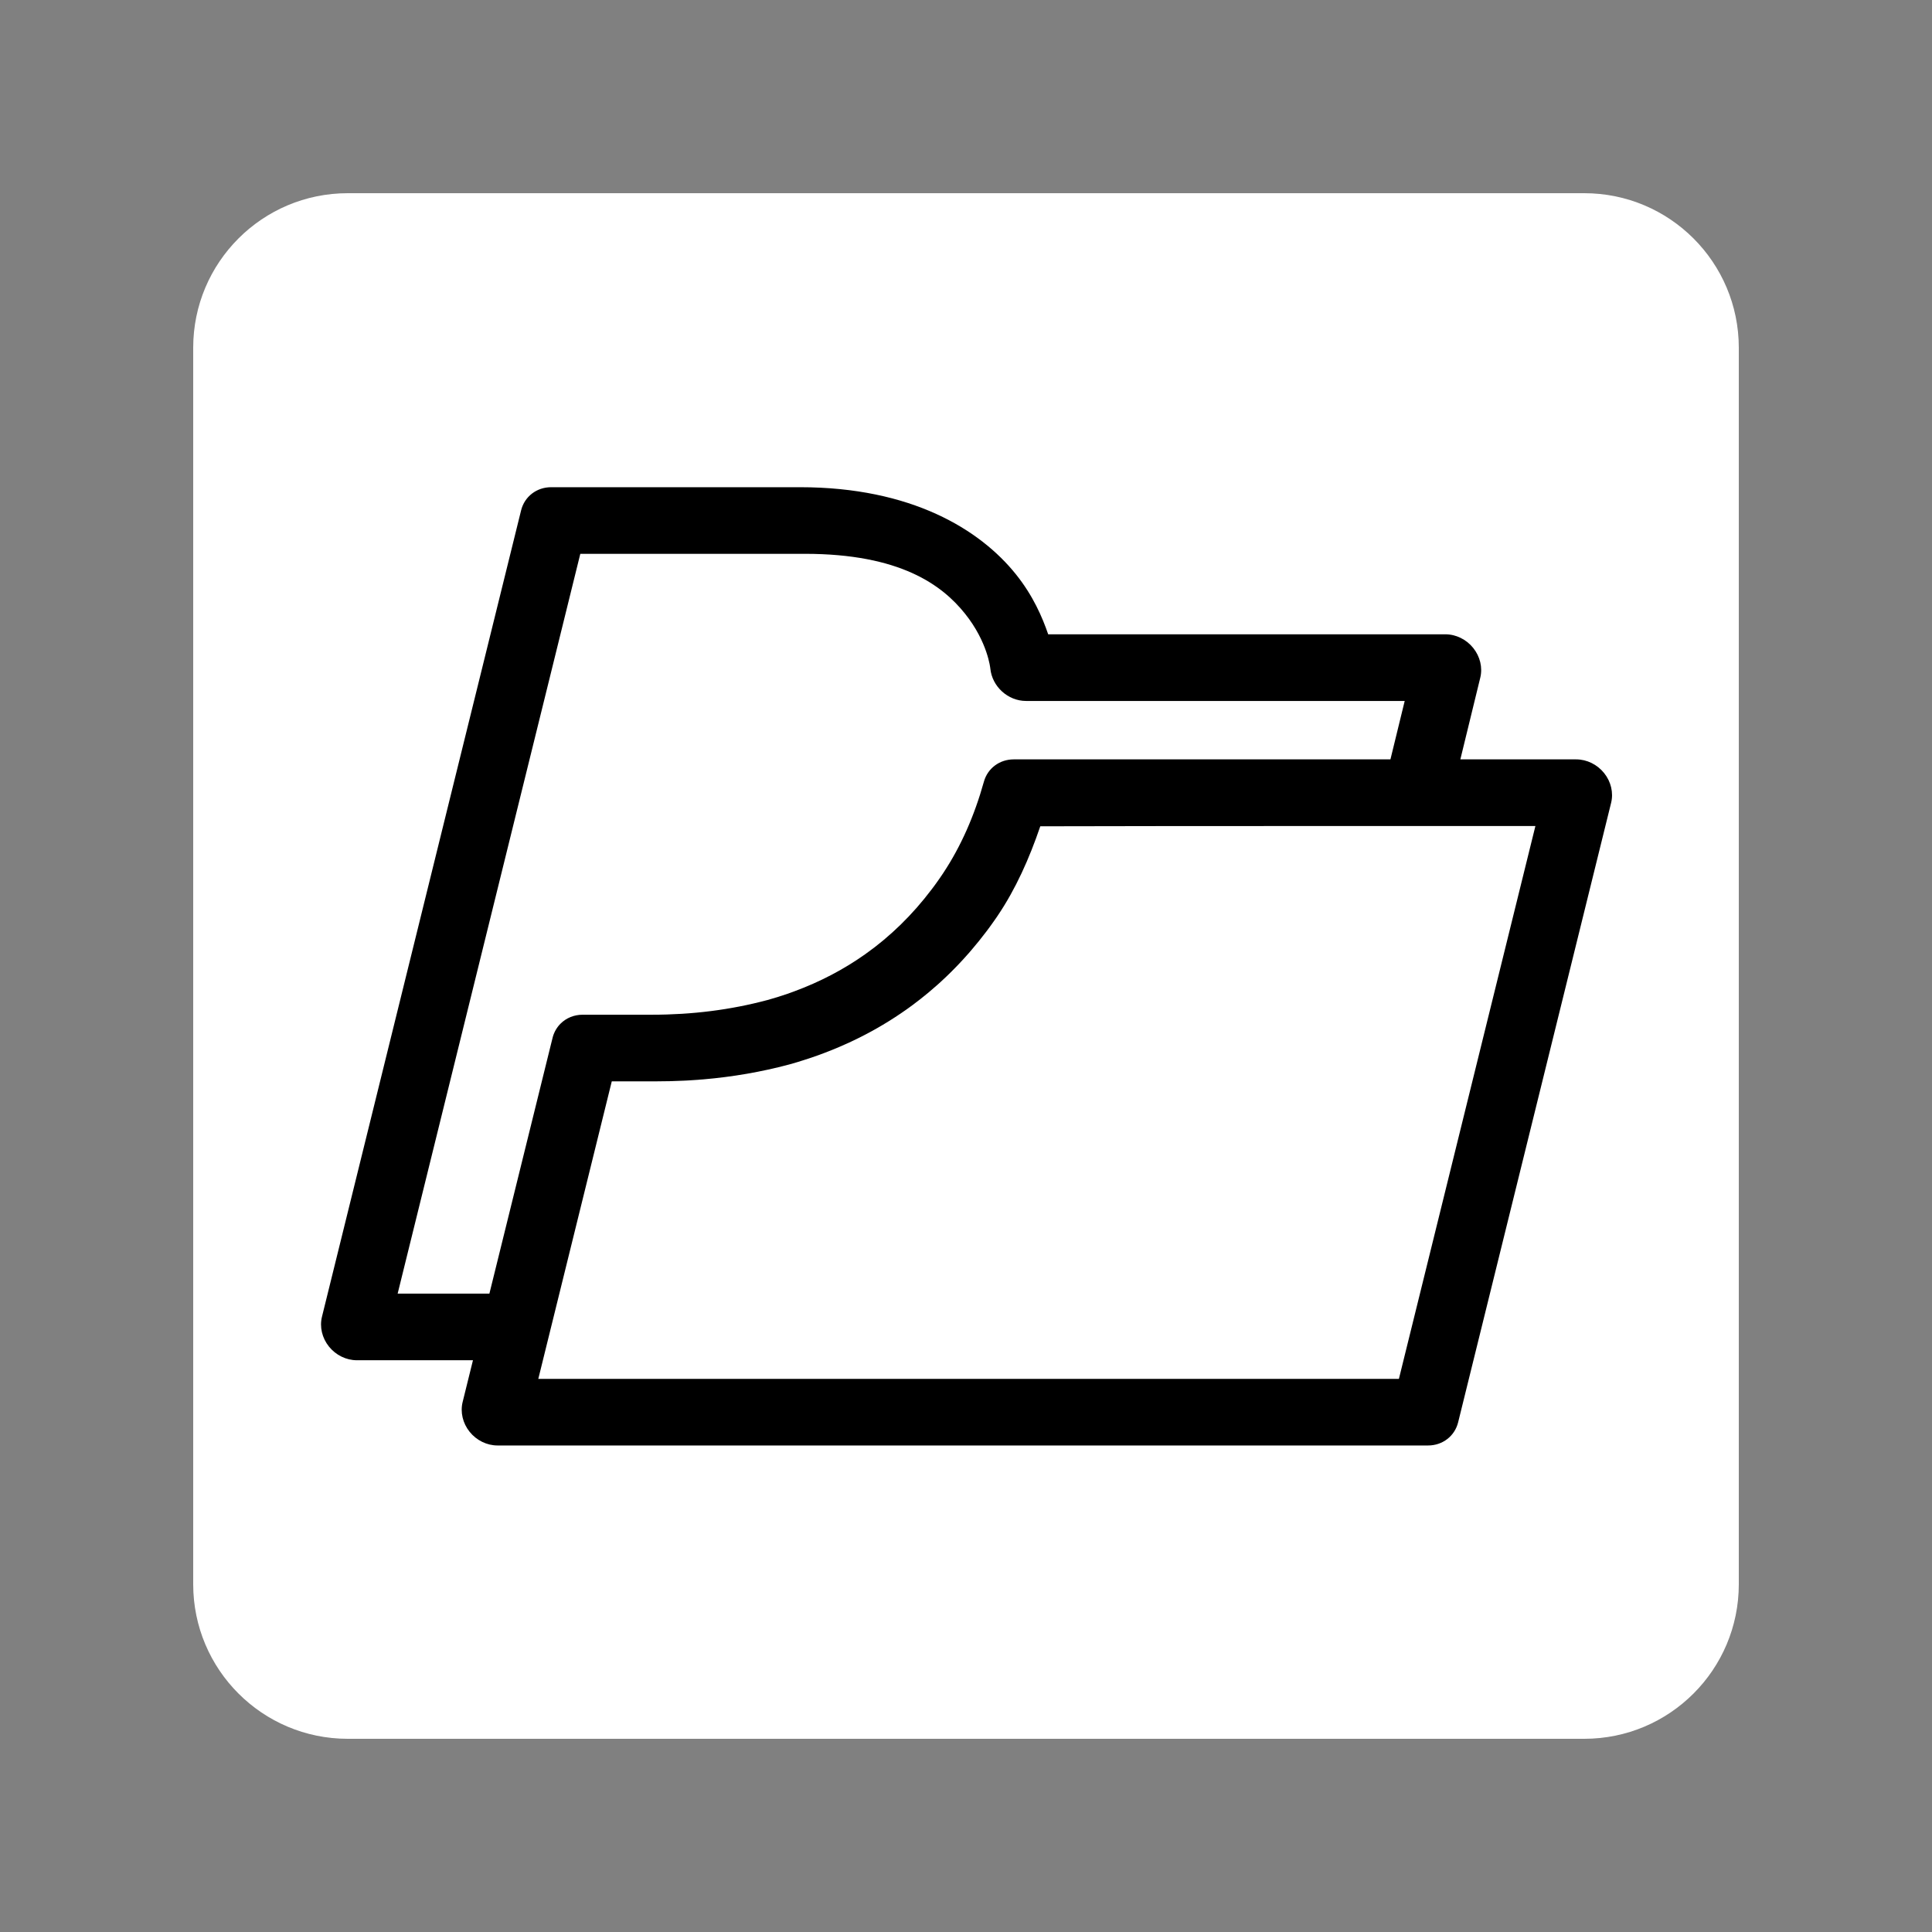 <svg xmlns="http://www.w3.org/2000/svg" xmlns:xlink="http://www.w3.org/1999/xlink" width="500" zoomAndPan="magnify" viewBox="0 0 375 375" height="500" preserveAspectRatio="xMidYMid meet" version="1.0"><rect x="0" y="0" width="375" height="375" fill="#808080" stroke="none"/><defs><clipPath id="fcba2a3f4c"><path d="M 37 37 L 337.5 37 L 337.5 337.5 L 37 337.5 Z M 37 37 " clip-rule="nonzero"/></clipPath><clipPath id="2dcdb8d0d3"><path d="M 67.5 37.5 L 307.5 37.5 C 324.07 37.5 337.5 50.93 337.5 67.5 L 337.5 307.5 C 337.5 324.07 324.07 337.5 307.5 337.5 L 67.5 337.5 C 50.93 337.5 37.5 324.07 37.5 307.5 L 37.5 67.5 C 37.5 50.93 50.93 37.5 67.5 37.5 Z M 67.5 37.5 " clip-rule="nonzero"/></clipPath><clipPath id="638e287115"><path d="M 62 94.566 L 313 94.566 L 313 280.566 L 62 280.566 Z M 62 94.566 " clip-rule="nonzero"/></clipPath></defs><g clip-path="url(#fcba2a3f4c)"><g clip-path="url(#2dcdb8d0d3)"><path fill="#ffffff" d="M 37.5 37.5 L 337.5 37.5 L 337.5 337.5 L 37.5 337.5 Z M 37.5 37.5 " fill-opacity="1" fill-rule="nonzero"/></g></g><g clip-path="url(#638e287115)"><path fill="#000000" d="M 155.285 94.566 L 106.969 94.566 C 104.16 94.57 101.805 96.387 101.145 99.062 L 94.094 127.613 L 87.82 153.004 L 62.492 255.586 C 62.008 257.555 62.512 259.703 63.852 261.371 C 65.191 263.039 67.207 264.023 69.27 264.023 L 91.801 264.023 L 89.797 272.129 C 89.312 274.098 89.816 276.246 91.156 277.914 C 92.496 279.582 94.512 280.566 96.574 280.566 L 277.188 280.566 C 280 280.566 282.359 278.75 283.023 276.07 L 312.715 155.836 C 313.203 153.871 312.699 151.719 311.359 150.051 C 310.02 148.383 308.004 147.395 305.938 147.395 L 283.453 147.395 L 287.32 131.539 C 287.801 129.574 287.289 127.43 285.949 125.766 C 284.613 124.102 282.602 123.117 280.539 123.117 L 203.453 123.117 C 202.316 119.801 200.531 115.648 197.215 111.504 C 190.219 102.762 176.879 94.566 155.285 94.566 Z M 112.637 107.496 L 156.23 107.496 C 174.754 107.496 182.875 113.574 187.309 119.113 C 191.738 124.648 192.219 129.746 192.219 129.746 C 192.562 133.258 195.637 136.055 199.148 136.055 L 272.652 136.055 L 269.883 147.395 C 261.465 147.395 251.93 147.395 242.383 147.395 L 196.762 147.395 C 194.02 147.395 191.699 149.129 190.977 151.715 C 189.113 158.402 186.504 164.266 183.148 169.359 C 183.129 169.391 183.105 169.426 183.082 169.461 C 182.879 169.766 182.676 170.066 182.469 170.367 C 182.211 170.742 181.949 171.113 181.684 171.48 C 181.551 171.664 181.418 171.844 181.285 172.027 C 181.152 172.207 181.016 172.387 180.879 172.566 C 177.098 177.582 172.781 181.785 167.906 185.234 C 163.738 188.184 159.156 190.582 154.113 192.441 C 154.035 192.473 153.957 192.5 153.879 192.527 C 153.746 192.574 153.613 192.625 153.48 192.672 C 153.27 192.75 153.059 192.824 152.844 192.898 C 151.562 193.34 150.254 193.75 148.914 194.121 C 148.906 194.125 148.898 194.121 148.895 194.121 C 141.844 196.004 134.402 196.957 126.523 196.957 L 113.078 196.957 C 111.445 196.957 109.914 197.578 108.801 198.691 C 108.727 198.77 108.652 198.844 108.582 198.926 C 108.547 198.965 108.512 199.004 108.477 199.043 C 108.441 199.086 108.41 199.125 108.375 199.168 C 108.332 199.223 108.289 199.277 108.246 199.336 C 108.234 199.348 108.227 199.363 108.215 199.379 C 108.16 199.449 108.113 199.523 108.062 199.598 C 108.012 199.672 107.965 199.746 107.922 199.82 C 107.855 199.93 107.797 200.039 107.738 200.148 C 107.715 200.195 107.691 200.242 107.668 200.293 C 107.621 200.387 107.578 200.484 107.539 200.582 C 107.523 200.617 107.512 200.648 107.496 200.684 C 107.484 200.715 107.473 200.75 107.457 200.781 C 107.445 200.816 107.434 200.852 107.422 200.883 C 107.41 200.918 107.398 200.953 107.387 200.984 C 107.371 201.035 107.352 201.09 107.336 201.141 C 107.332 201.156 107.328 201.172 107.32 201.191 C 107.316 201.207 107.312 201.227 107.309 201.242 C 107.301 201.258 107.297 201.277 107.293 201.293 C 107.277 201.344 107.266 201.398 107.254 201.449 L 106.941 202.703 L 94.992 251.09 L 77.184 251.09 L 100.426 156.941 L 106.699 131.551 Z M 252.383 160.332 L 298.02 160.332 L 271.527 267.637 L 104.484 267.637 L 118.746 209.887 L 127.465 209.887 C 129.258 209.887 131.035 209.844 132.797 209.754 C 132.957 209.746 133.113 209.738 133.273 209.73 C 133.391 209.727 133.508 209.719 133.625 209.711 C 134.602 209.656 135.574 209.586 136.539 209.504 C 142.234 209.016 147.762 208.059 153.109 206.633 C 153.133 206.629 153.152 206.621 153.176 206.617 C 153.699 206.469 154.223 206.32 154.742 206.164 C 155.52 205.93 156.289 205.684 157.055 205.43 C 158.074 205.09 159.082 204.73 160.074 204.352 C 160.32 204.258 160.57 204.16 160.816 204.062 C 161.062 203.969 161.309 203.871 161.555 203.77 C 161.801 203.672 162.043 203.57 162.289 203.469 C 162.531 203.367 162.773 203.266 163.016 203.16 C 163.5 202.953 163.98 202.742 164.457 202.523 C 164.695 202.414 164.934 202.305 165.172 202.195 C 165.645 201.973 166.117 201.746 166.586 201.512 C 166.82 201.398 167.051 201.281 167.281 201.164 C 167.516 201.047 167.746 200.926 167.977 200.805 C 168.207 200.684 168.438 200.562 168.664 200.441 C 168.895 200.316 169.121 200.195 169.352 200.07 C 170.031 199.695 170.707 199.309 171.371 198.91 C 172.926 197.984 174.438 197.004 175.91 195.965 C 176.086 195.84 176.258 195.715 176.434 195.59 C 176.469 195.562 176.504 195.539 176.535 195.516 C 176.613 195.461 176.688 195.402 176.762 195.348 C 176.895 195.254 177.027 195.156 177.16 195.059 C 178.191 194.293 179.203 193.496 180.188 192.676 C 180.188 192.676 180.188 192.676 180.191 192.676 C 180.781 192.18 181.367 191.676 181.945 191.16 C 182.137 190.988 182.328 190.816 182.52 190.645 C 182.52 190.645 182.52 190.645 182.52 190.641 C 182.898 190.293 183.277 189.941 183.652 189.586 C 183.84 189.406 184.023 189.227 184.207 189.047 C 184.207 189.047 184.211 189.047 184.211 189.047 C 184.395 188.867 184.578 188.684 184.762 188.5 C 185.129 188.137 185.492 187.766 185.852 187.391 C 186.57 186.641 187.273 185.875 187.961 185.09 C 187.961 185.09 187.961 185.09 187.965 185.09 C 188.137 184.895 188.309 184.695 188.477 184.496 C 189.5 183.309 190.492 182.078 191.449 180.809 C 191.609 180.598 191.766 180.387 191.926 180.172 C 192.082 179.957 192.238 179.742 192.395 179.527 C 192.551 179.312 192.707 179.094 192.859 178.875 C 193.016 178.66 193.168 178.441 193.32 178.219 C 193.434 178.055 193.547 177.887 193.66 177.719 C 197.148 172.551 199.781 166.66 201.918 160.383 C 214.223 160.344 233.848 160.336 252.383 160.332 Z M 252.383 160.332 " fill-opacity="1" fill-rule="nonzero"/></g></svg>